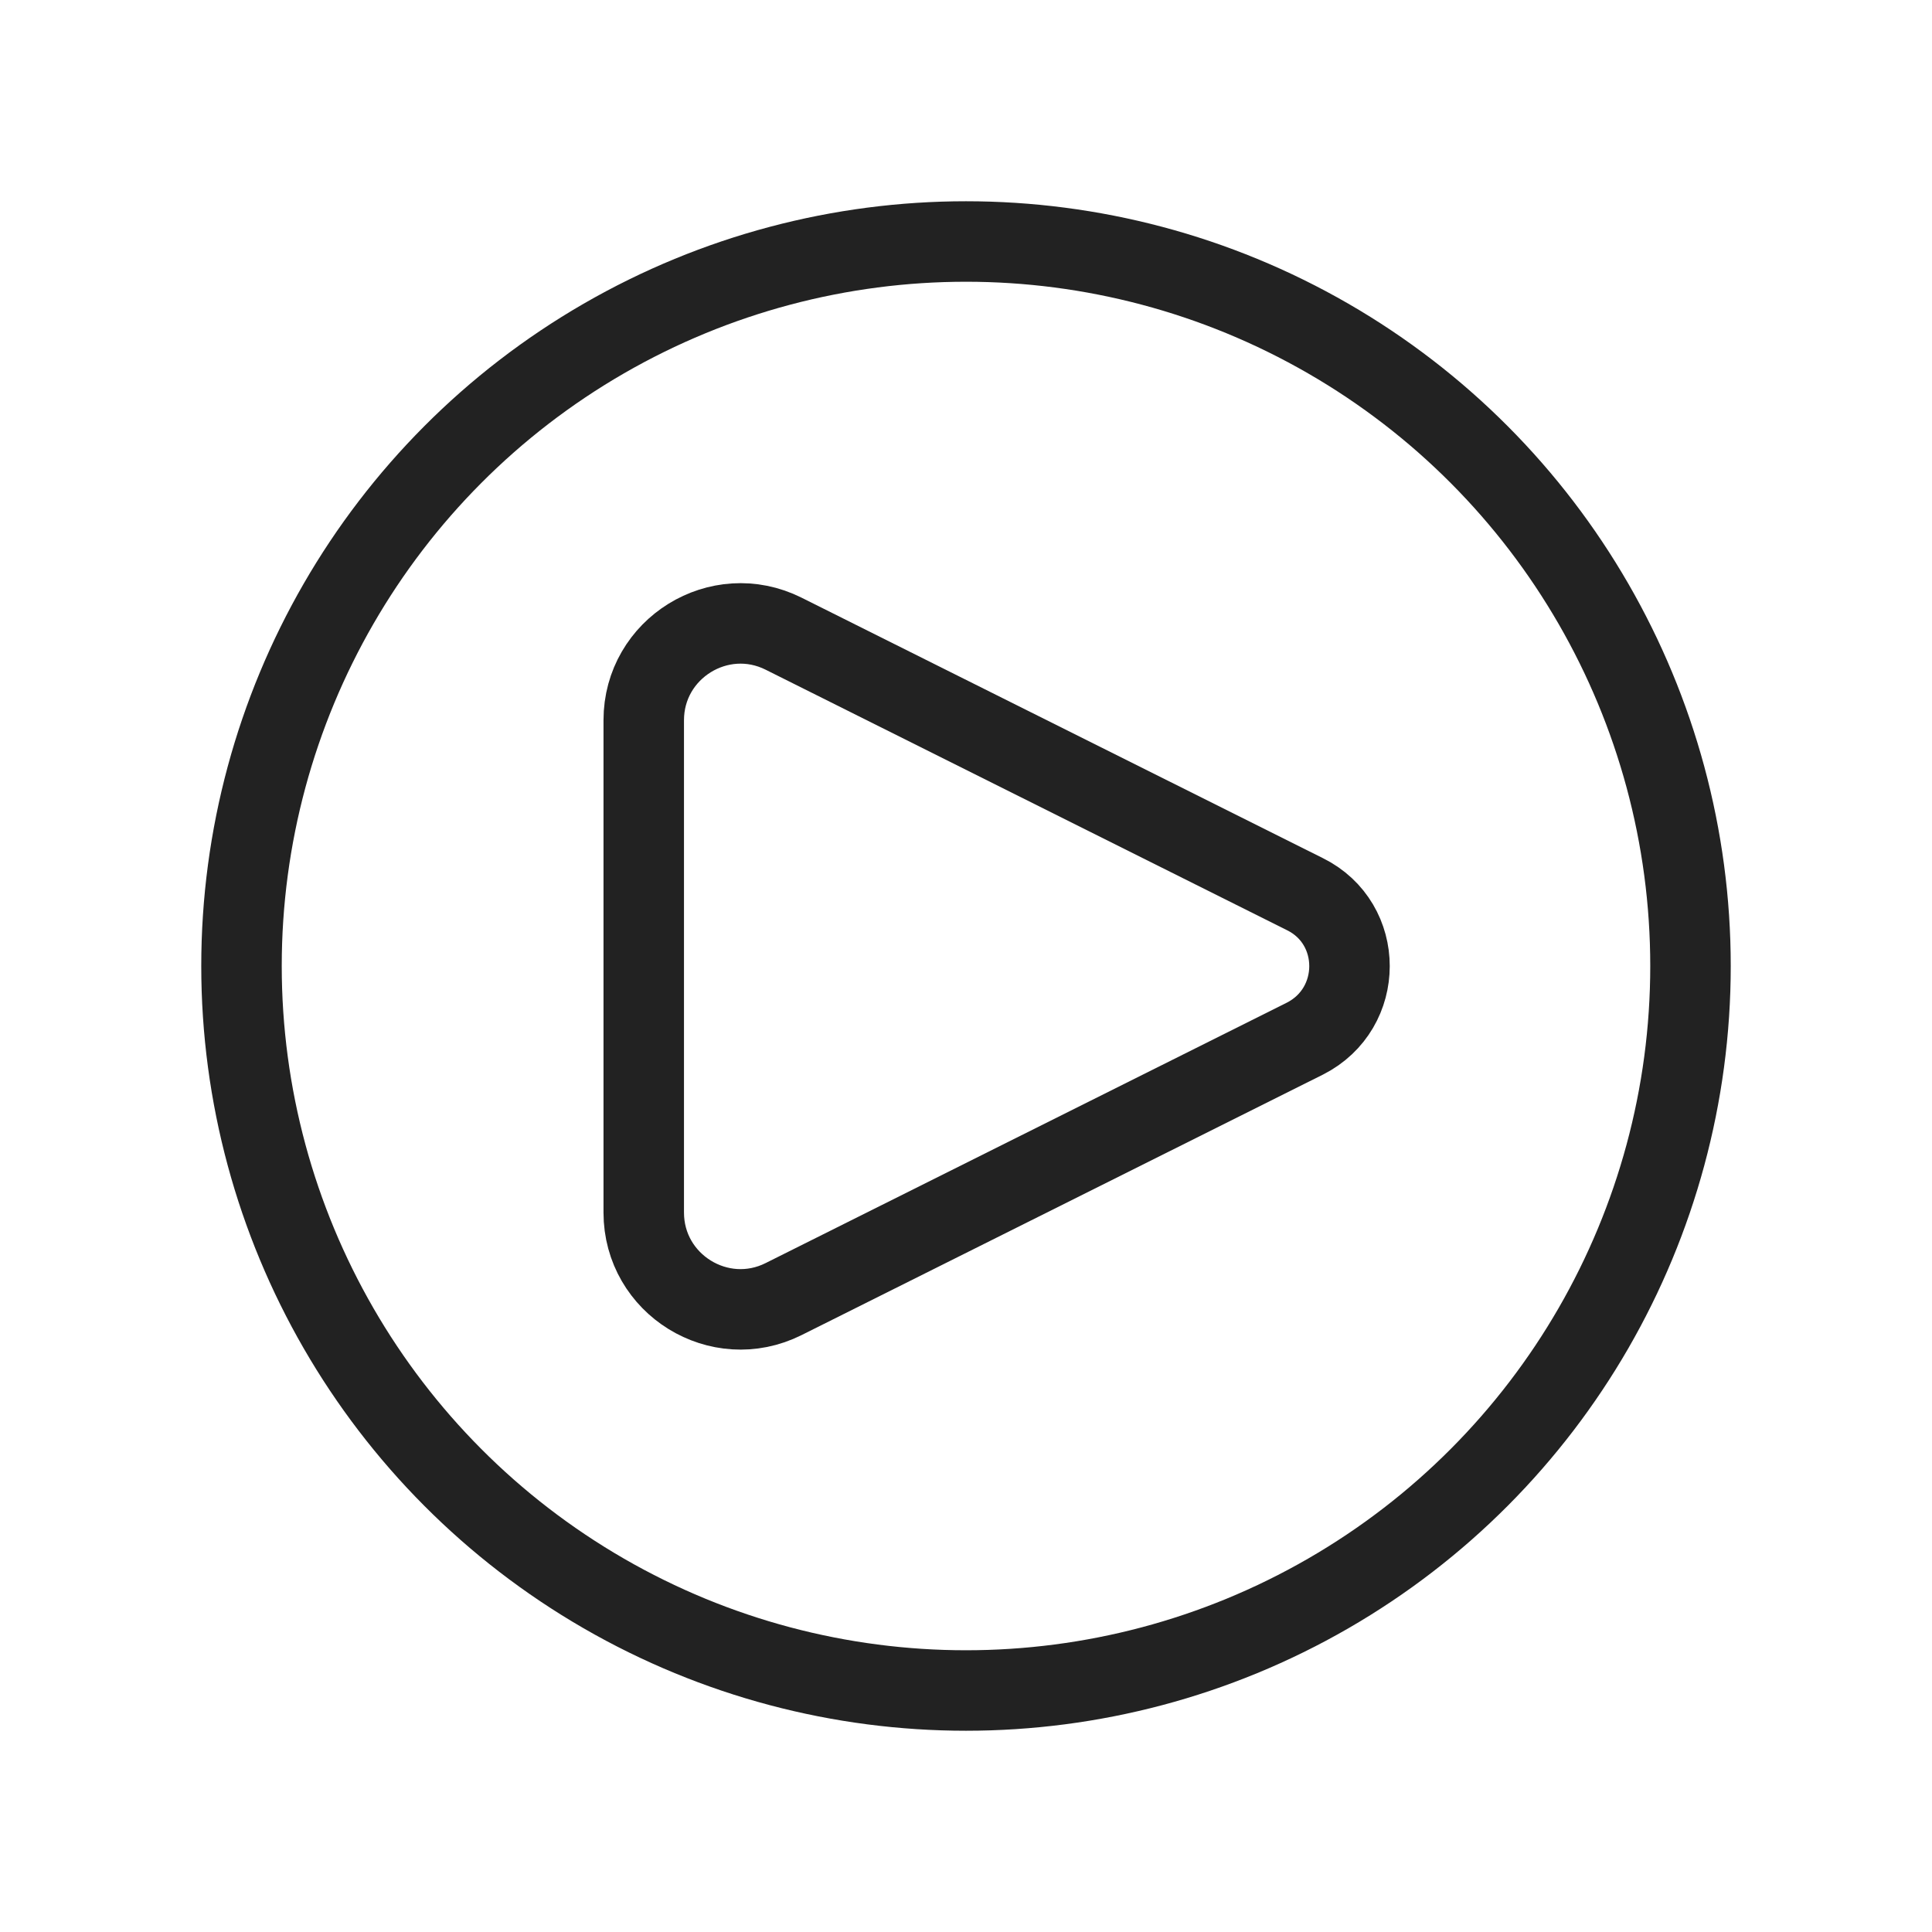 <?xml version="1.0" encoding="utf-8"?>
<!-- Generator: Adobe Illustrator 26.5.0, SVG Export Plug-In . SVG Version: 6.00 Build 0)  -->
<svg version="1.1" id="Layer_1" xmlns="http://www.w3.org/2000/svg" xmlns:xlink="http://www.w3.org/1999/xlink" x="0px" y="0px"
	 viewBox="0 0 50 50" style="enable-background:new 0 0 50 50;" xml:space="preserve">
<style type="text/css">
	.st0{fill:none;}
	.st1{fill:none;stroke:#222222;stroke-width:2.083;stroke-linecap:round;stroke-linejoin:round;}
	.st2{fill:none;stroke:#222222;stroke-width:2.083;}
</style>
<g>
	<rect class="st0" width="50" height="50"/>
	<path class="st1" d="M33.77,23.14l-13.49-6.74c-1.66-0.83-3.62,0.38-3.62,2.24v12.74c0,1.86,1.96,3.07,3.62,2.24l13.49-6.74
		C35.31,26.1,35.31,23.9,33.77,23.14z"/>
	<circle class="st2" cx="25" cy="25" r="18.75"/>
</g>
</svg>
